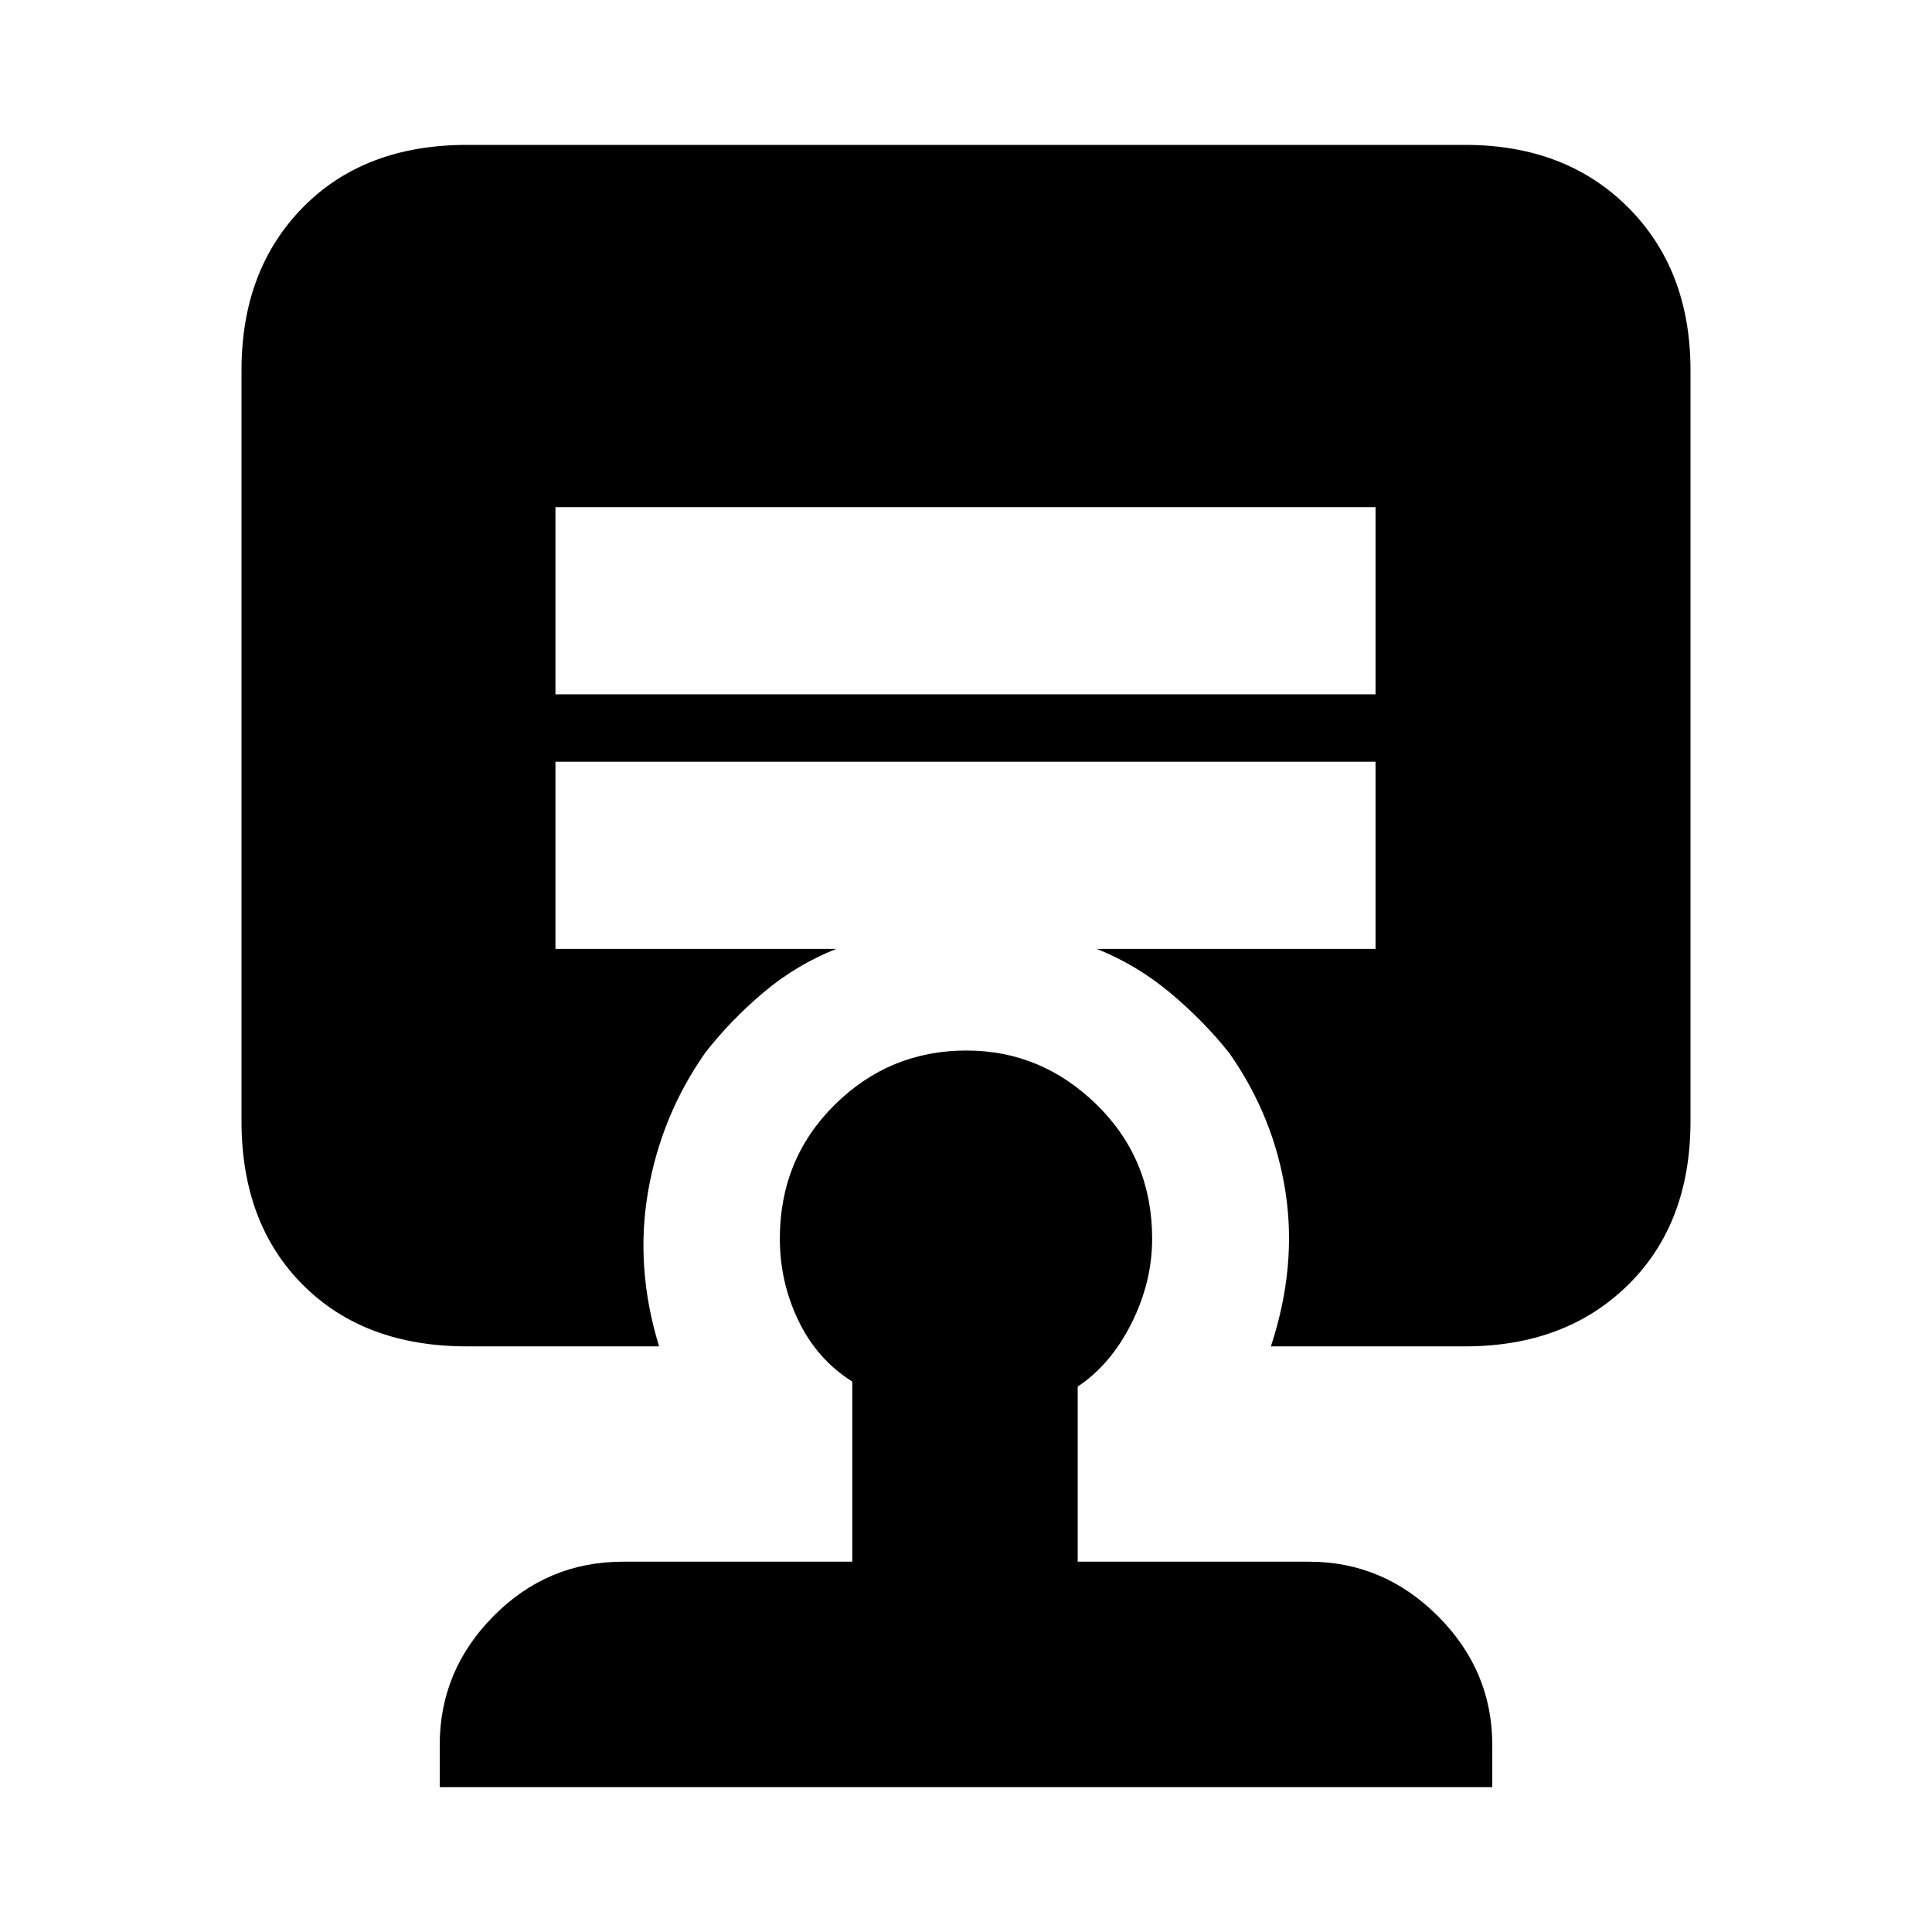 <svg xmlns="http://www.w3.org/2000/svg" height="20" viewBox="0 -960 960 960" width="20"><path d="M480.22-438q37.28 0 64.78 26.97t27.5 66.53q0 21.5-10.25 42T535.5-271v87h115q36.94 0 63.97 27.03T741.5-93v21h-523v-21q0-37 26.75-64t64.25-27h114v-89.5q-17.5-11-26.75-30.25t-9.25-40.75q0-39.56 27.25-66.53T480.22-438ZM276-708v93h407.5v-93H276Zm-44 417q-50.94 0-81.47-30.53T120-403v-373q0-49.94 30.53-80.97T232-888h496q49.94 0 80.97 31.03T840-776v373q0 50.94-31.03 81.47T728-291h-96.5q13-39.5 7.25-76.75T611-436.5q-12.61-15.96-29.31-29.98Q565-480.5 545-488.5h138.5v-93H276v93h139.5q-20 8-36.25 21.75T350.5-437q-21.98 31.33-28.49 69.17Q315.5-330 327.5-291H232Z"/></svg>